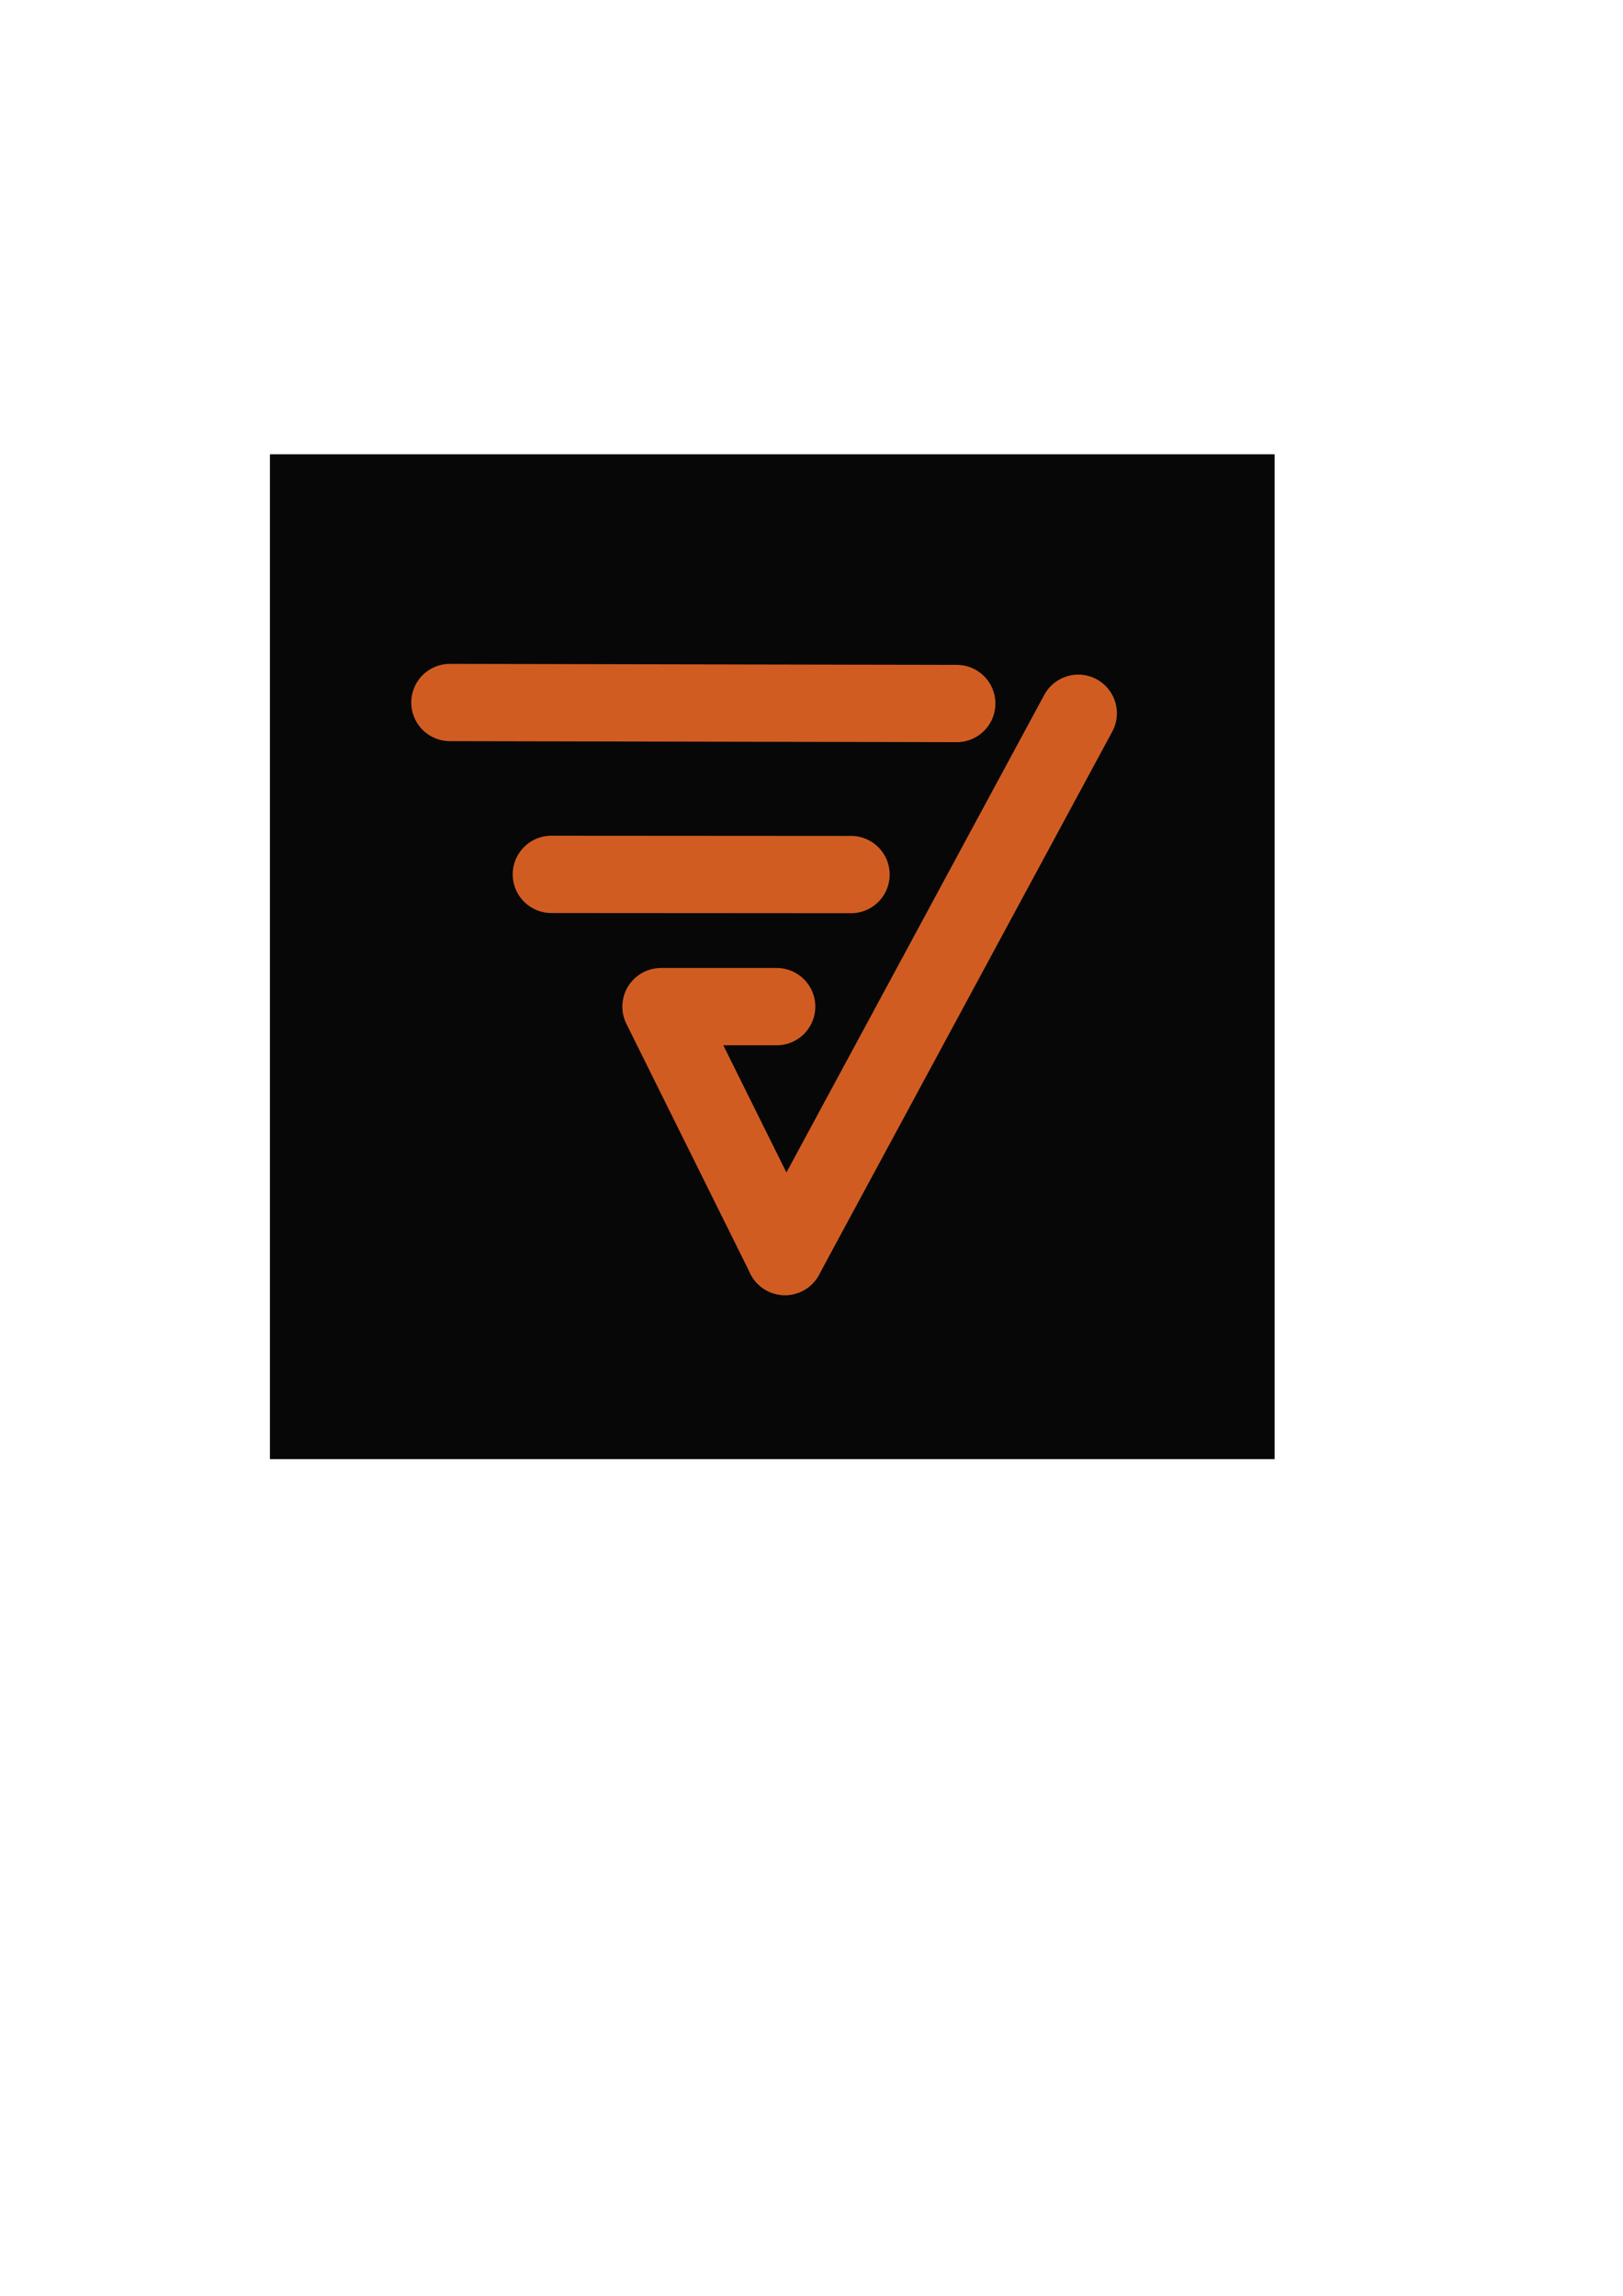 <?xml version="1.0" encoding="UTF-8" standalone="no"?>
<!-- Created with Inkscape (http://www.inkscape.org/) -->

<svg
   xmlns:dc="http://purl.org/dc/elements/1.1/"
   xmlns:cc="http://creativecommons.org/ns#"
   xmlns:rdf="http://www.w3.org/1999/02/22-rdf-syntax-ns#"
   xmlns:svg="http://www.w3.org/2000/svg"
   xmlns="http://www.w3.org/2000/svg"
   xmlns:sodipodi="http://sodipodi.sourceforge.net/DTD/sodipodi-0.dtd"
   xmlns:inkscape="http://www.inkscape.org/namespaces/inkscape"
   width="210mm"
   height="297mm"
   viewBox="0 0 210 297"
   version="1.1"
   id="svg8"
   inkscape:version="0.92.3 (2405546, 2018-03-11)"
   sodipodi:docname="telebot2.svg"
   inkscape:export-filename="C:\Users\op915196814\Desktop\telebot.svg.png"
   inkscape:export-xdpi="96"
   inkscape:export-ydpi="96">
  <defs
     id="defs2" />
  <sodipodi:namedview
     id="base"
     pagecolor="#ffffff"
     bordercolor="#666666"
     borderopacity="1.0"
     inkscape:pageopacity="0.0"
     inkscape:pageshadow="2"
     inkscape:zoom="1"
     inkscape:cx="170.91969"
     inkscape:cy="606.49762"
     inkscape:document-units="mm"
     inkscape:current-layer="g827"
     showgrid="false"
     inkscape:window-width="1920"
     inkscape:window-height="1028"
     inkscape:window-x="-8"
     inkscape:window-y="-8"
     inkscape:window-maximized="1" />
  <g
     inkscape:label="Layer 1"
     inkscape:groupmode="layer"
     id="layer1">
    <g
       id="g827">
      <rect
         style="fill:#070707;fill-opacity:1;stroke:none;stroke-width:8.667;stroke-linecap:round;stroke-linejoin:round;stroke-miterlimit:4;stroke-dasharray:none;stroke-opacity:1"
         id="rect839"
         width="130"
         height="130"
         x="34.925"
         y="58.767"
         inkscape:export-filename="C:\Users\op915196814\Desktop\telebot.svg.png"
         inkscape:export-xdpi="96"
         inkscape:export-ydpi="96" />
      <path
         sodipodi:nodetypes="ccc"
         inkscape:connector-curvature="0"
         id="path815"
         d="m 100.493,130.224 -14.967,-1e-5 16.041,32.327"
         style="fill:none;stroke:#d15c22;stroke-width:10;stroke-linecap:round;stroke-linejoin:round;stroke-miterlimit:4;stroke-dasharray:none;stroke-opacity:1"
         inkscape:export-xdpi="96"
         inkscape:export-ydpi="96" />
      <path
         inkscape:connector-curvature="0"
         id="path817"
         d="M 101.567,162.551 139.515,92.272"
         style="fill:none;stroke:#d15c22;stroke-width:10;stroke-linecap:round;stroke-linejoin:round;stroke-miterlimit:4;stroke-dasharray:none;stroke-opacity:1"
         inkscape:export-xdpi="96"
         inkscape:export-ydpi="96" />
      <path
         sodipodi:nodetypes="cc"
         inkscape:connector-curvature="0"
         id="path819"
         d="m 71.339,113.114 38.776,0.026"
         style="fill:none;stroke:#d15c22;stroke-width:10;stroke-linecap:round;stroke-linejoin:round;stroke-miterlimit:4;stroke-dasharray:none;stroke-opacity:1"
         inkscape:export-xdpi="96"
         inkscape:export-ydpi="96" />
      <path
         sodipodi:nodetypes="cc"
         inkscape:connector-curvature="0"
         id="path821"
         d="M 58.213,90.88 123.795,91.012"
         style="fill:none;stroke:#d15c22;stroke-width:10;stroke-linecap:round;stroke-linejoin:round;stroke-miterlimit:4;stroke-dasharray:none;stroke-opacity:1"
         inkscape:export-xdpi="96"
         inkscape:export-ydpi="96" />
    </g>
  </g>
</svg>

